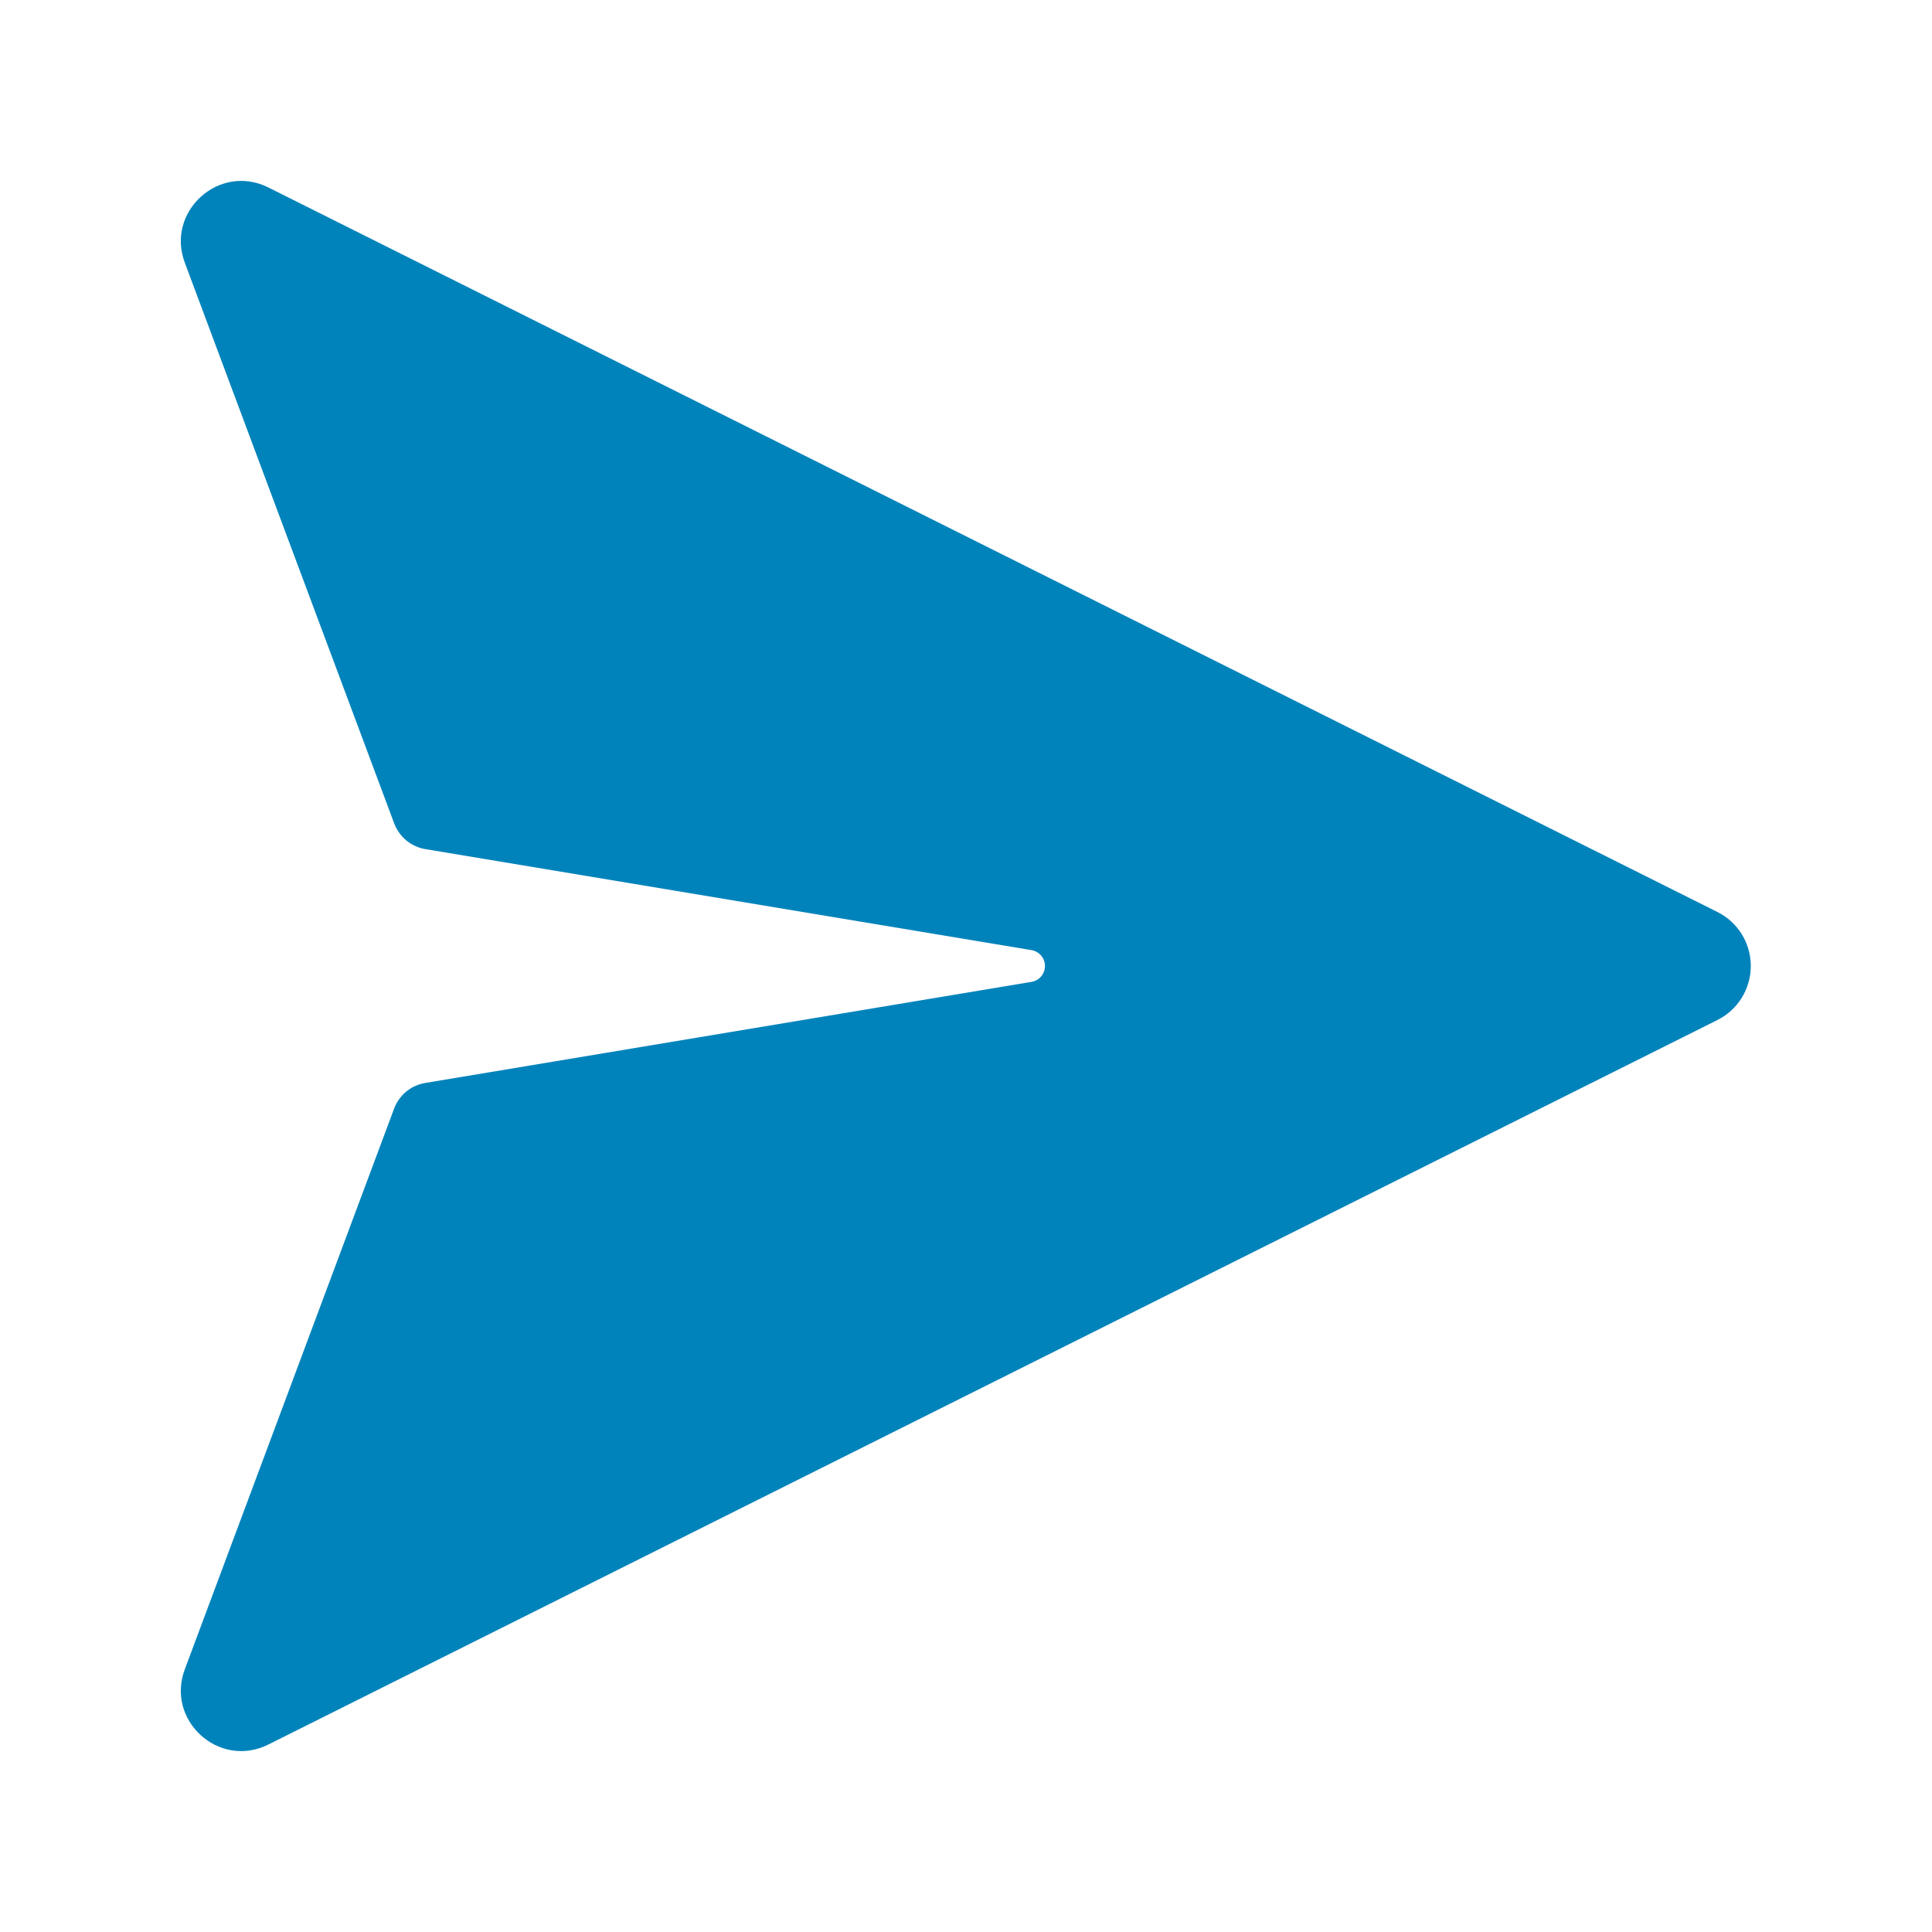 <svg width="24" height="24" viewBox="0 0 24 24" fill="none" xmlns="http://www.w3.org/2000/svg">
<path d="M12.814 12.197L5.282 13.453C5.196 13.467 5.114 13.504 5.046 13.56C4.979 13.616 4.927 13.689 4.896 13.771L2.299 20.728C2.051 21.368 2.72 21.978 3.334 21.671L21.334 12.671C21.459 12.609 21.564 12.513 21.637 12.394C21.71 12.276 21.749 12.139 21.749 12C21.749 11.861 21.71 11.724 21.637 11.605C21.564 11.487 21.459 11.391 21.334 11.329L3.334 2.329C2.72 2.022 2.051 2.633 2.299 3.272L4.897 10.229C4.928 10.311 4.98 10.384 5.047 10.44C5.115 10.496 5.196 10.533 5.283 10.548L12.815 11.803C12.861 11.811 12.903 11.835 12.934 11.871C12.964 11.907 12.981 11.953 12.981 12C12.981 12.047 12.964 12.092 12.934 12.129C12.903 12.165 12.861 12.189 12.815 12.197H12.814Z" fill="#0083BB"/>
</svg>
